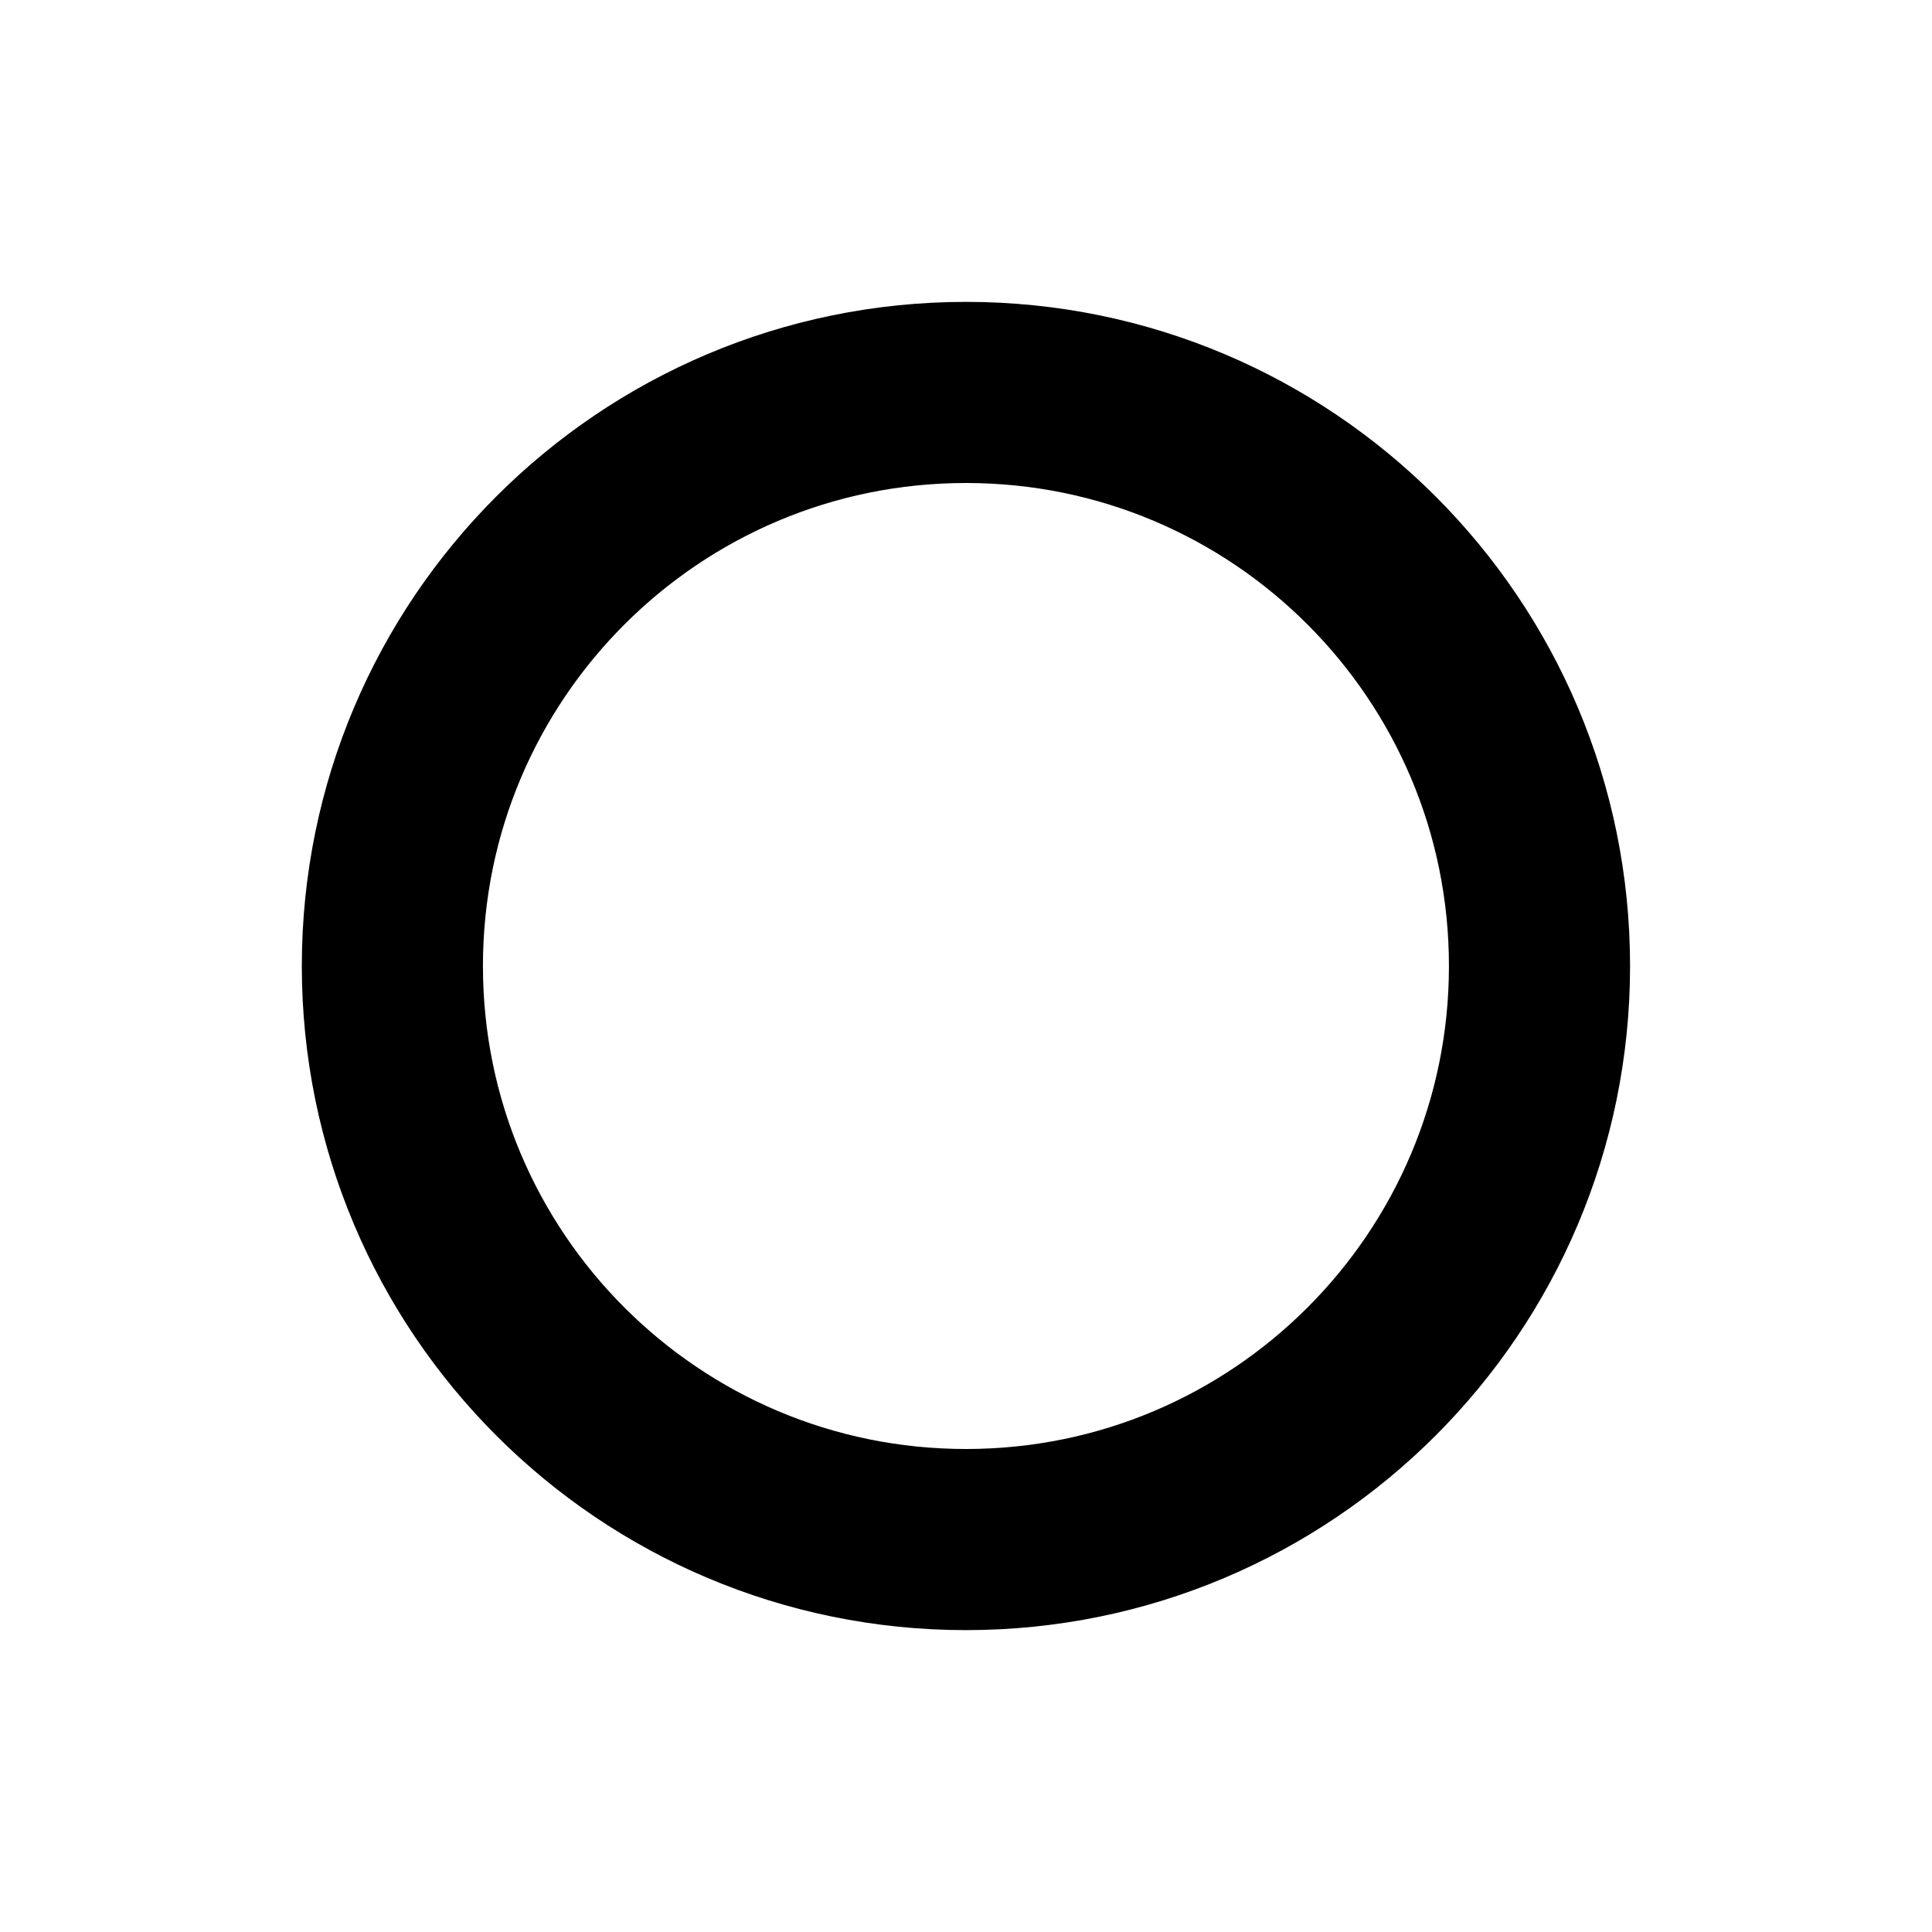<svg
 xmlns="http://www.w3.org/2000/svg"
 xmlns:xlink="http://www.w3.org/1999/xlink"
 width="32px" height="32px">
<path fill-rule="evenodd"  stroke-width="3px" stroke="currentColor" fill-opacity="0" fill="currentColor"
 d="M16.000,6.500 C21.246,6.500 25.499,10.753 25.499,16.000 C25.499,21.247 21.246,25.500 16.000,25.500 C10.753,25.500 6.499,21.247 6.499,16.000 C6.499,10.753 10.753,6.500 16.000,6.500 Z"/>
</svg>